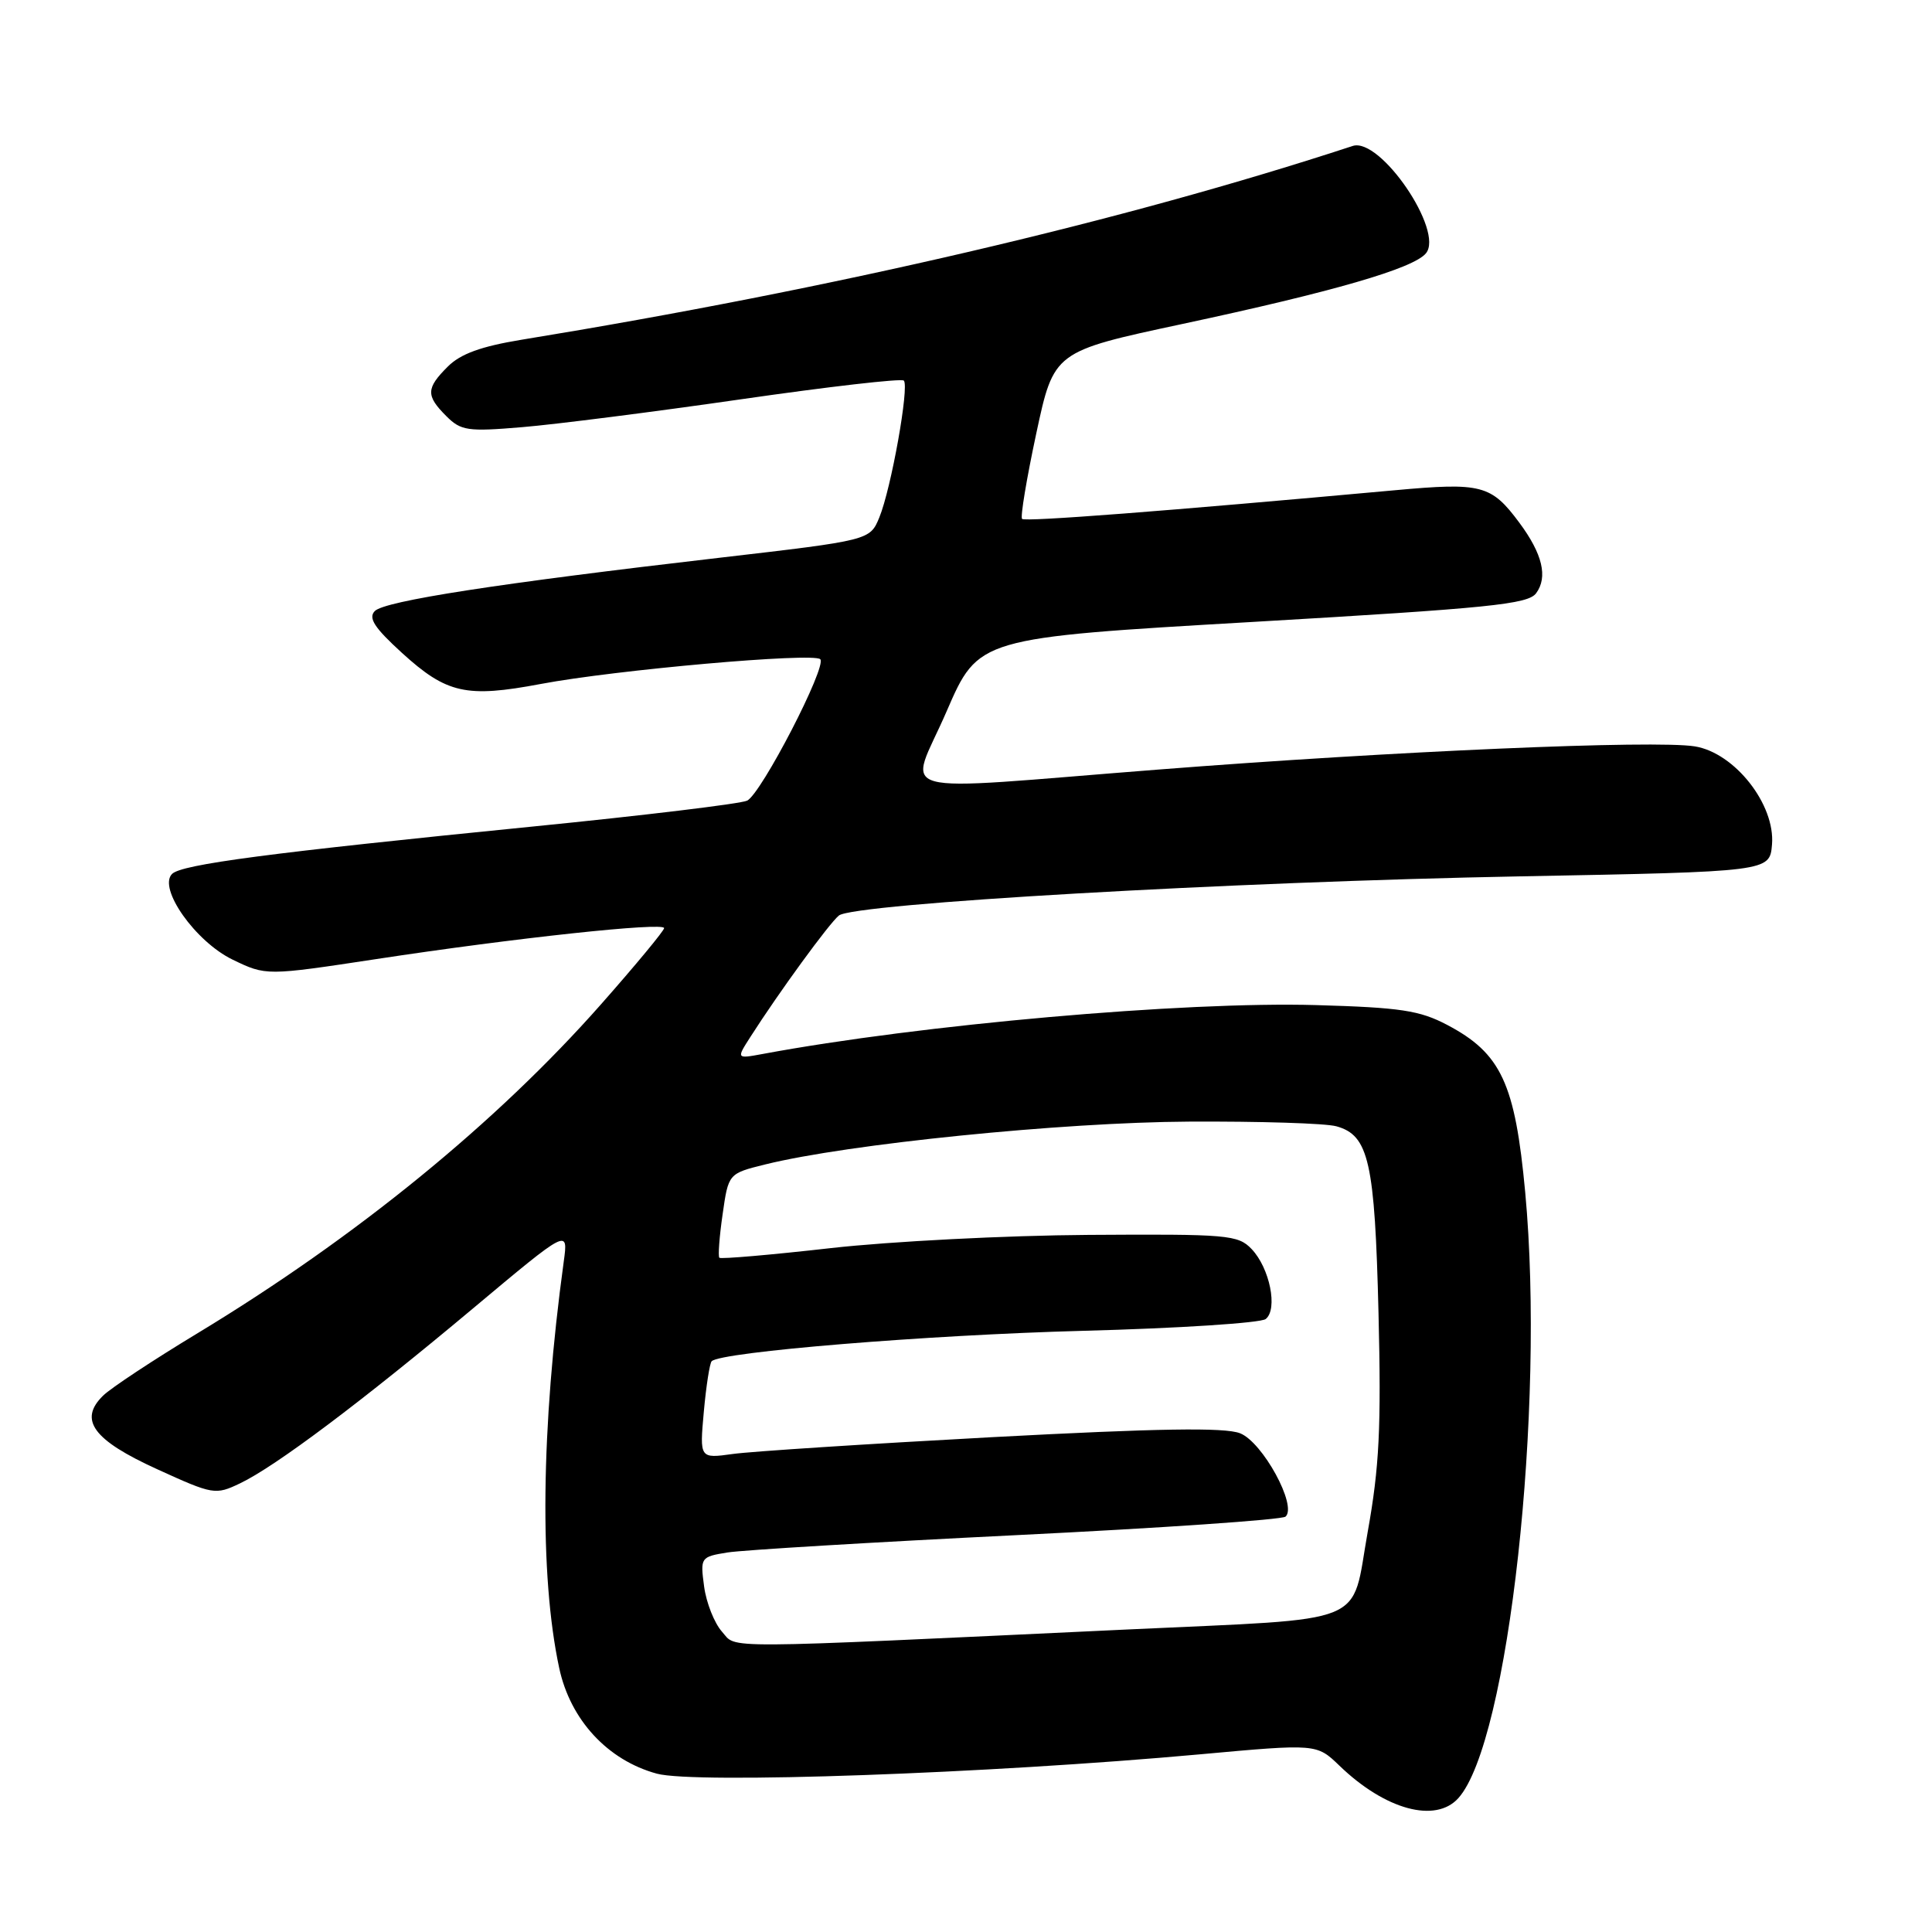 <?xml version="1.0" encoding="UTF-8" standalone="no"?>
<!DOCTYPE svg PUBLIC "-//W3C//DTD SVG 1.1//EN" "http://www.w3.org/Graphics/SVG/1.1/DTD/svg11.dtd" >
<svg xmlns="http://www.w3.org/2000/svg" xmlns:xlink="http://www.w3.org/1999/xlink" version="1.1" viewBox="0 0 256 256">
 <g >
 <path fill="currentColor"
d=" M 193.25 238.25 C 199.89 230.82 204.76 186.66 202.10 158.00 C 200.76 143.55 198.91 139.57 191.75 135.80 C 188.12 133.89 185.59 133.50 174.39 133.18 C 156.86 132.68 121.99 135.76 101.04 139.66 C 97.57 140.30 97.57 140.30 99.43 137.40 C 103.20 131.50 109.86 122.36 111.16 121.31 C 113.12 119.72 163.24 116.84 201.50 116.12 C 234.50 115.50 234.50 115.50 234.80 111.90 C 235.24 106.60 229.86 99.76 224.58 98.90 C 219.29 98.04 184.64 99.53 153.50 101.97 C 116.82 104.83 120.43 105.82 125.43 94.26 C 129.65 84.52 129.65 84.52 165.98 82.41 C 197.42 80.58 202.48 80.07 203.55 78.60 C 205.12 76.46 204.39 73.39 201.32 69.26 C 197.59 64.24 196.33 63.91 184.83 64.96 C 154.31 67.74 135.83 69.16 135.43 68.76 C 135.18 68.52 136.03 63.42 137.31 57.44 C 139.64 46.57 139.64 46.57 156.66 42.93 C 176.71 38.64 187.27 35.58 188.94 33.57 C 191.39 30.62 182.89 18.15 179.24 19.34 C 148.81 29.32 110.47 38.26 69.09 45.02 C 63.74 45.90 61.02 46.89 59.34 48.57 C 56.45 51.45 56.42 52.42 59.13 55.13 C 61.08 57.08 61.95 57.21 69.20 56.60 C 73.56 56.24 86.60 54.58 98.17 52.91 C 109.74 51.24 119.45 50.12 119.76 50.43 C 120.51 51.18 118.09 64.72 116.52 68.55 C 115.27 71.59 115.27 71.59 95.39 73.90 C 65.95 77.31 50.97 79.63 49.66 80.97 C 48.77 81.89 49.61 83.18 53.26 86.51 C 59.19 91.91 61.79 92.49 71.65 90.63 C 81.55 88.76 107.77 86.44 108.69 87.35 C 109.61 88.28 100.89 105.15 99.00 106.09 C 98.17 106.50 85.35 108.05 70.50 109.53 C 35.71 113.00 24.07 114.53 22.80 115.80 C 20.90 117.70 25.90 124.77 30.81 127.15 C 35.26 129.30 35.26 129.30 49.88 127.08 C 68.10 124.30 88.00 122.16 88.00 122.98 C 88.00 123.32 84.25 127.85 79.66 133.05 C 65.81 148.75 47.15 163.97 26.21 176.64 C 20.32 180.20 14.67 183.93 13.65 184.94 C 10.38 188.15 12.35 190.82 20.83 194.68 C 28.26 198.07 28.54 198.11 31.81 196.55 C 36.50 194.31 47.84 185.80 62.68 173.37 C 75.30 162.80 75.30 162.80 74.70 167.16 C 71.68 189.19 71.46 208.73 74.10 221.03 C 75.57 227.89 80.52 233.25 87.04 235.02 C 92.07 236.39 130.96 235.01 158.98 232.46 C 174.46 231.05 174.46 231.05 177.48 233.96 C 183.55 239.82 190.23 241.63 193.25 238.25 Z  M 95.67 216.21 C 94.66 215.08 93.59 212.39 93.30 210.23 C 92.78 206.36 92.83 206.29 96.40 205.71 C 98.40 205.39 115.66 204.35 134.76 203.41 C 153.87 202.47 169.88 201.37 170.34 200.96 C 171.93 199.55 167.29 191.06 164.30 189.91 C 162.25 189.12 153.48 189.26 131.50 190.43 C 115.00 191.32 99.52 192.32 97.10 192.66 C 92.70 193.27 92.70 193.27 93.26 187.06 C 93.57 183.64 94.04 180.63 94.30 180.37 C 95.54 179.13 122.85 176.89 143.50 176.34 C 156.15 176.01 167.04 175.30 167.71 174.78 C 169.35 173.48 168.25 168.02 165.84 165.50 C 164.04 163.62 162.71 163.51 144.21 163.63 C 133.37 163.70 118.01 164.49 110.09 165.38 C 102.16 166.28 95.52 166.85 95.32 166.66 C 95.13 166.46 95.32 163.87 95.75 160.90 C 96.52 155.50 96.52 155.50 101.41 154.29 C 112.36 151.58 140.74 148.71 157.50 148.62 C 166.85 148.57 175.66 148.84 177.08 149.24 C 181.38 150.43 182.17 153.95 182.66 174.00 C 183.03 189.16 182.77 194.39 181.23 202.97 C 178.97 215.59 181.92 214.39 149.50 215.91 C 94.18 218.51 97.71 218.49 95.67 216.21 Z "/>
</g>
</svg>